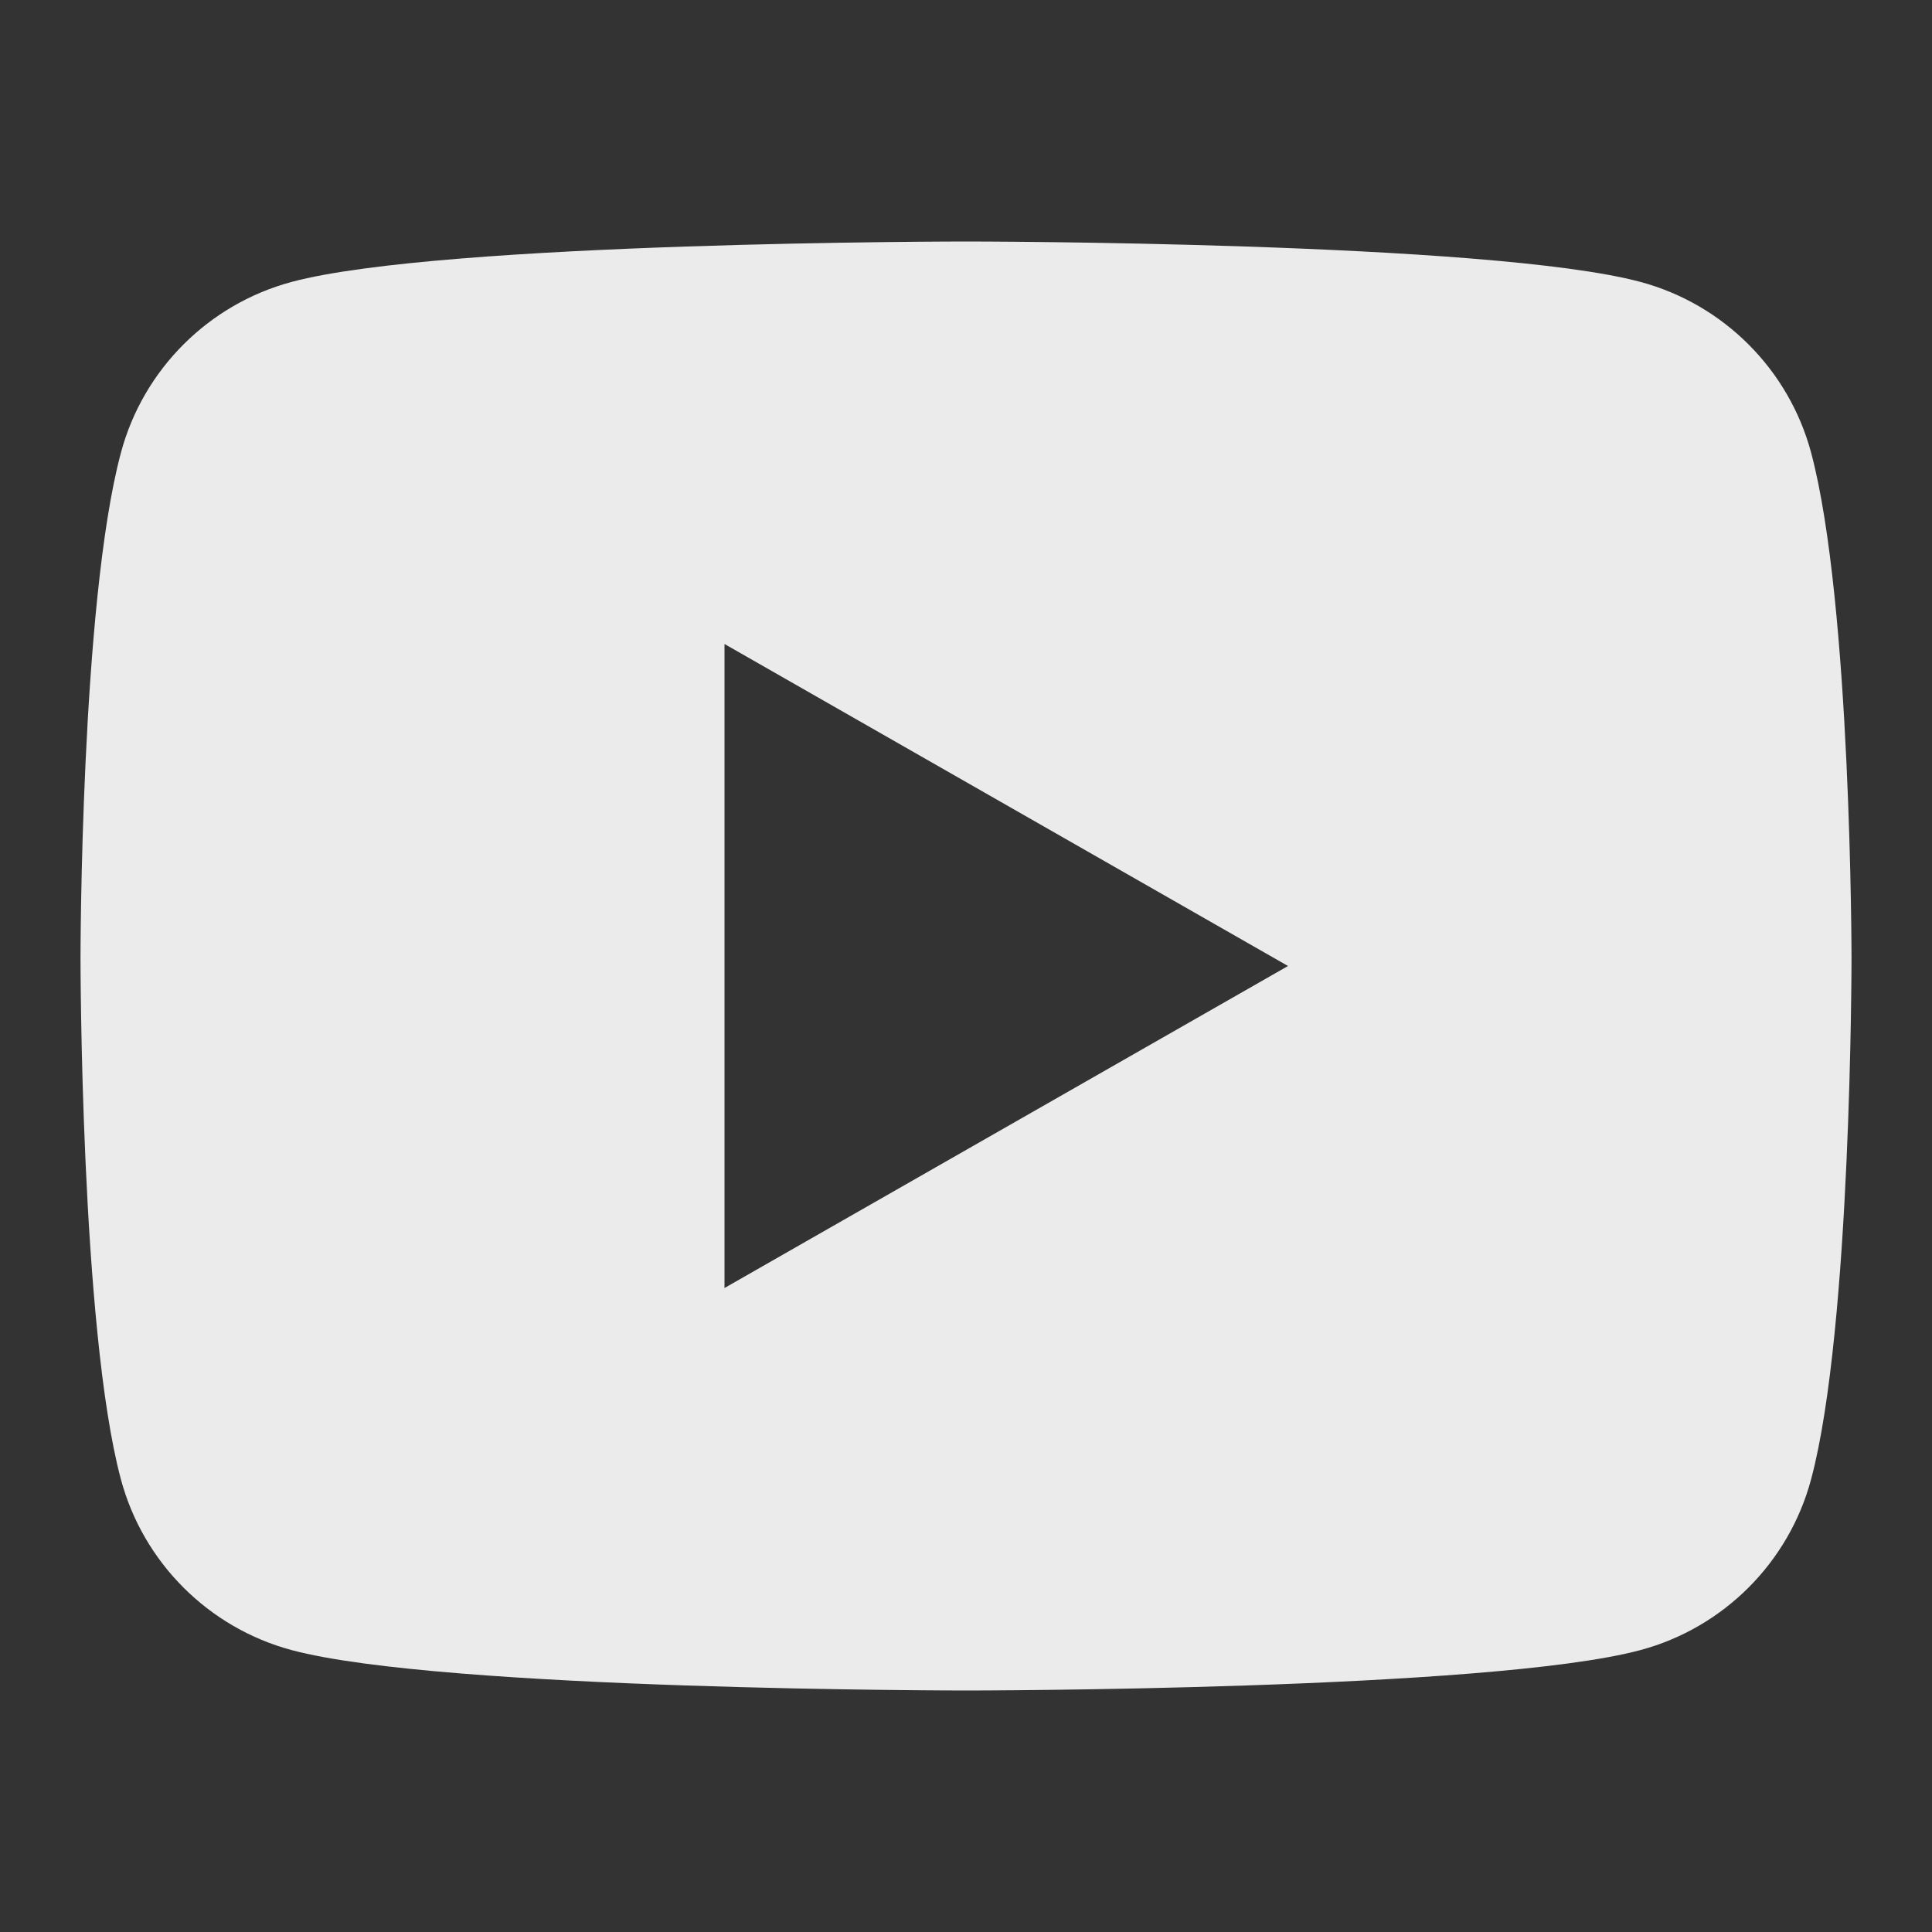 <svg width="64" height="64" viewBox="0 0 64 64" fill="none" xmlns="http://www.w3.org/2000/svg">
<rect x="0" y="0" width="64" height="64" fill="#333333" stroke="none"/>
<g id="youtube-fill" opacity="0.9">
<path id="Shape" fill-rule="evenodd" clip-rule="evenodd" d="M54.338 9.338C57.093 10.076 59.258 12.241 59.996 14.996C61.329 19.985 61.334 31.734 61.334 31.734C61.334 31.734 61.334 44.015 59.995 49.004C59.258 51.759 57.093 53.924 54.337 54.662C49.348 56 32 56 32 56C32 56 14.652 56 9.663 54.662C6.908 53.924 4.743 51.759 4.005 49.004C2.667 44.015 2.667 31.734 2.667 31.734C2.667 31.734 2.668 19.985 4.006 14.996C4.743 12.241 6.909 10.076 9.664 9.338C14.653 8 32.001 8 32.001 8C32.001 8 49.349 8 54.338 9.338ZM42.667 32L24 42.667V21.333L42.667 32Z" fill="white"/>
</g>
</svg>
